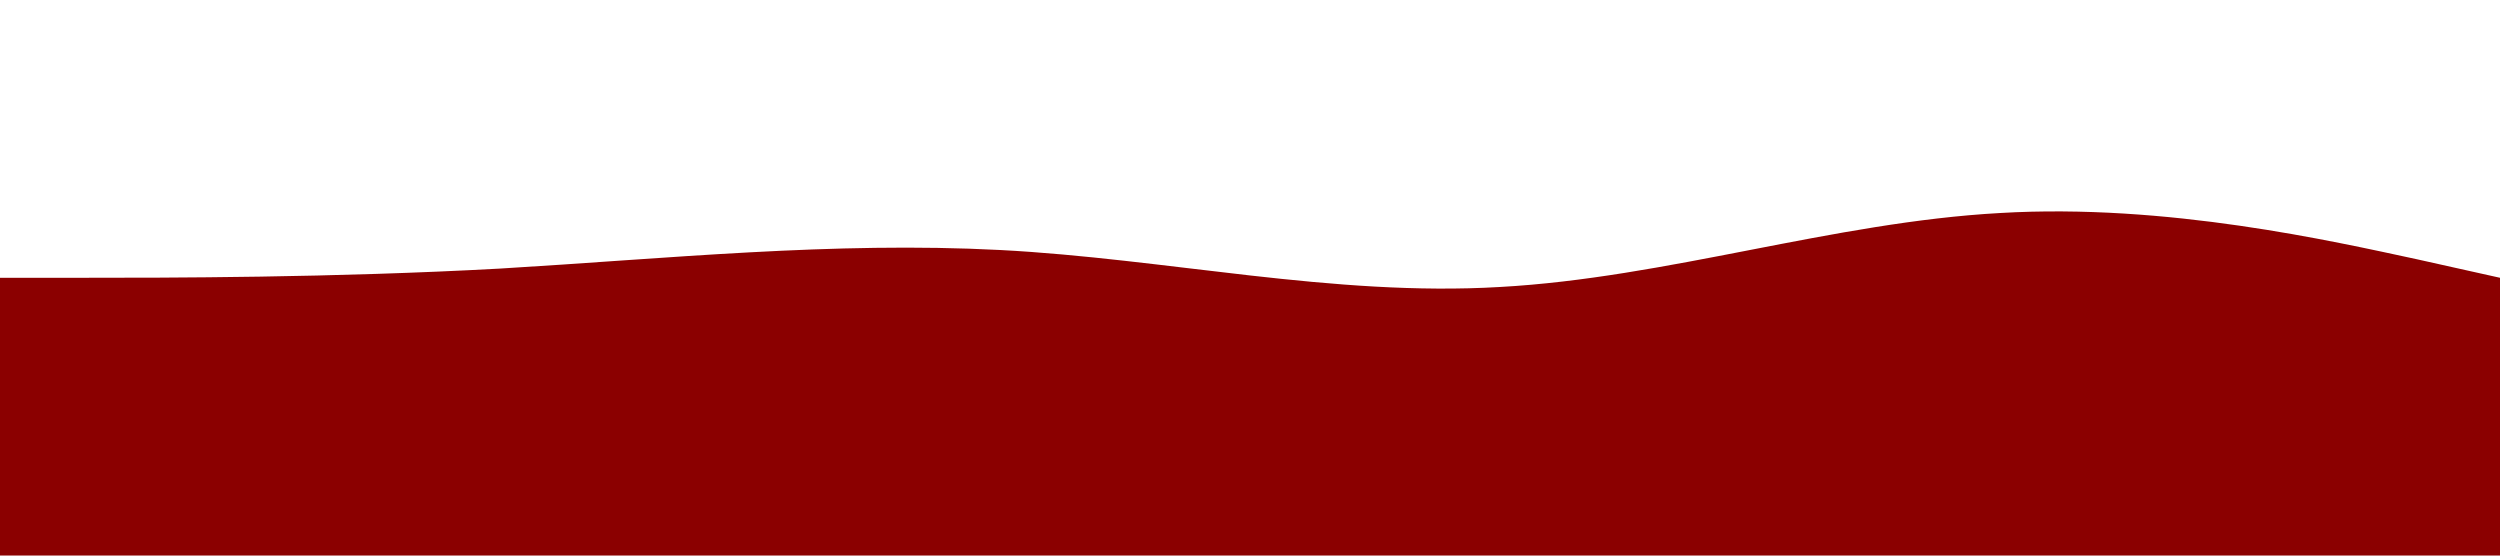 <svg xmlns="http://www.w3.org/2000/svg" viewBox="0 0 1440 320">
  <path fill="#8b0000" fill-opacity="1" d="M0,160L48,160C96,160,192,160,288,154.7C384,149,480,139,576,144C672,149,768,171,864,165.3C960,160,1056,128,1152,122.7C1248,117,1344,139,1392,149.3L1440,160L1440,320L1392,320C1344,320,1248,320,1152,320C1056,320,960,320,864,320C768,320,672,320,576,320C480,320,384,320,288,320C192,320,96,320,48,320L0,320Z"></path>
</svg>

